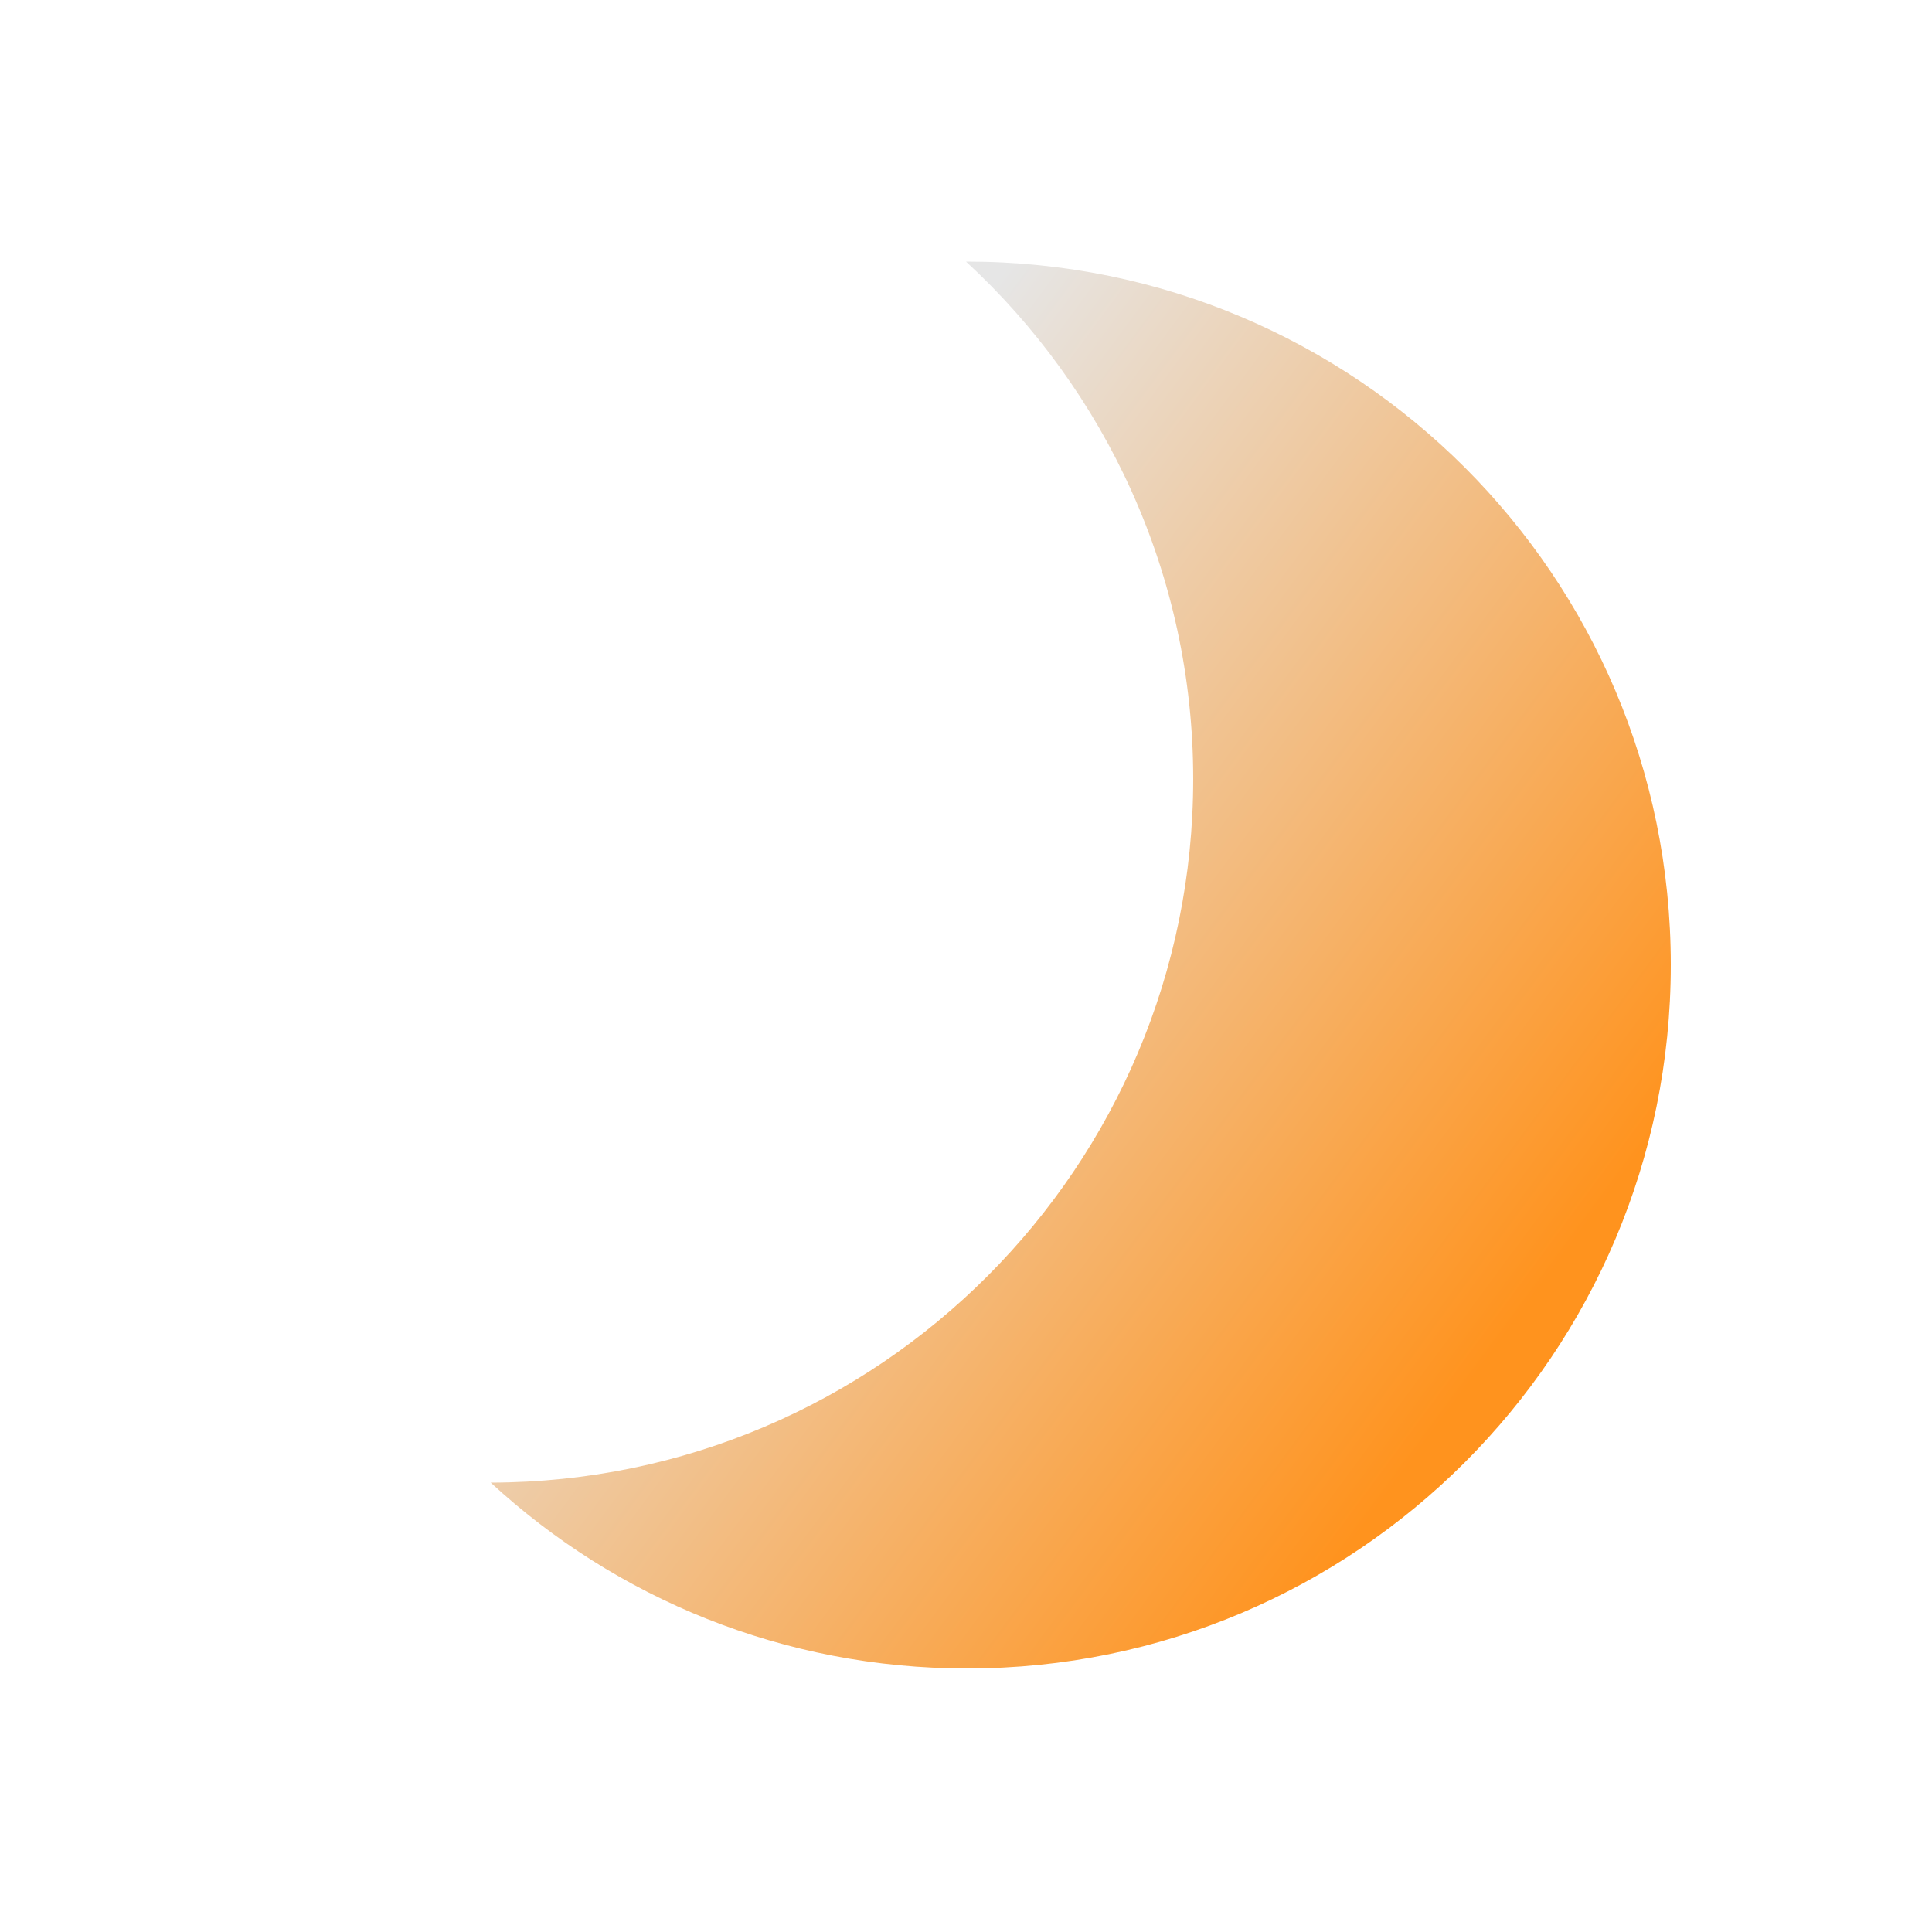 <?xml version="1.0" encoding="utf-8"?>
<!-- Generator: Adobe Illustrator 26.0.3, SVG Export Plug-In . SVG Version: 6.00 Build 0)  -->
<svg version="1.1" id="图层_1" xmlns="http://www.w3.org/2000/svg" xmlns:xlink="http://www.w3.org/1999/xlink" x="0px" y="0px"
	 viewBox="0 0 500 500" style="enable-background:new 0 0 500 500;" xml:space="preserve">
<style type="text/css">
	.st0{fill:url(#SVGID_1_);}
</style>
<linearGradient id="SVGID_1_" gradientUnits="userSpaceOnUse" x1="162.845" y1="185.08" x2="396.454" y2="357.837">
	<stop  offset="3.259188e-02" style="stop-color:#E6E6E6"/>
	<stop  offset="0.956" style="stop-color:#FF931E"/>
</linearGradient>
<path class="st0" d="M250.3,67.7c-0.1,0-0.2,0-0.3,0c36.1,33.3,58.8,81,58.8,133.9c0,100.5-81.4,181.9-181.8,182.1
	c32.4,29.9,75.7,48.1,123.3,48.1c100.6,0,182.1-81.5,182.1-182.1S350.9,67.7,250.3,67.7z"/>
</svg>

